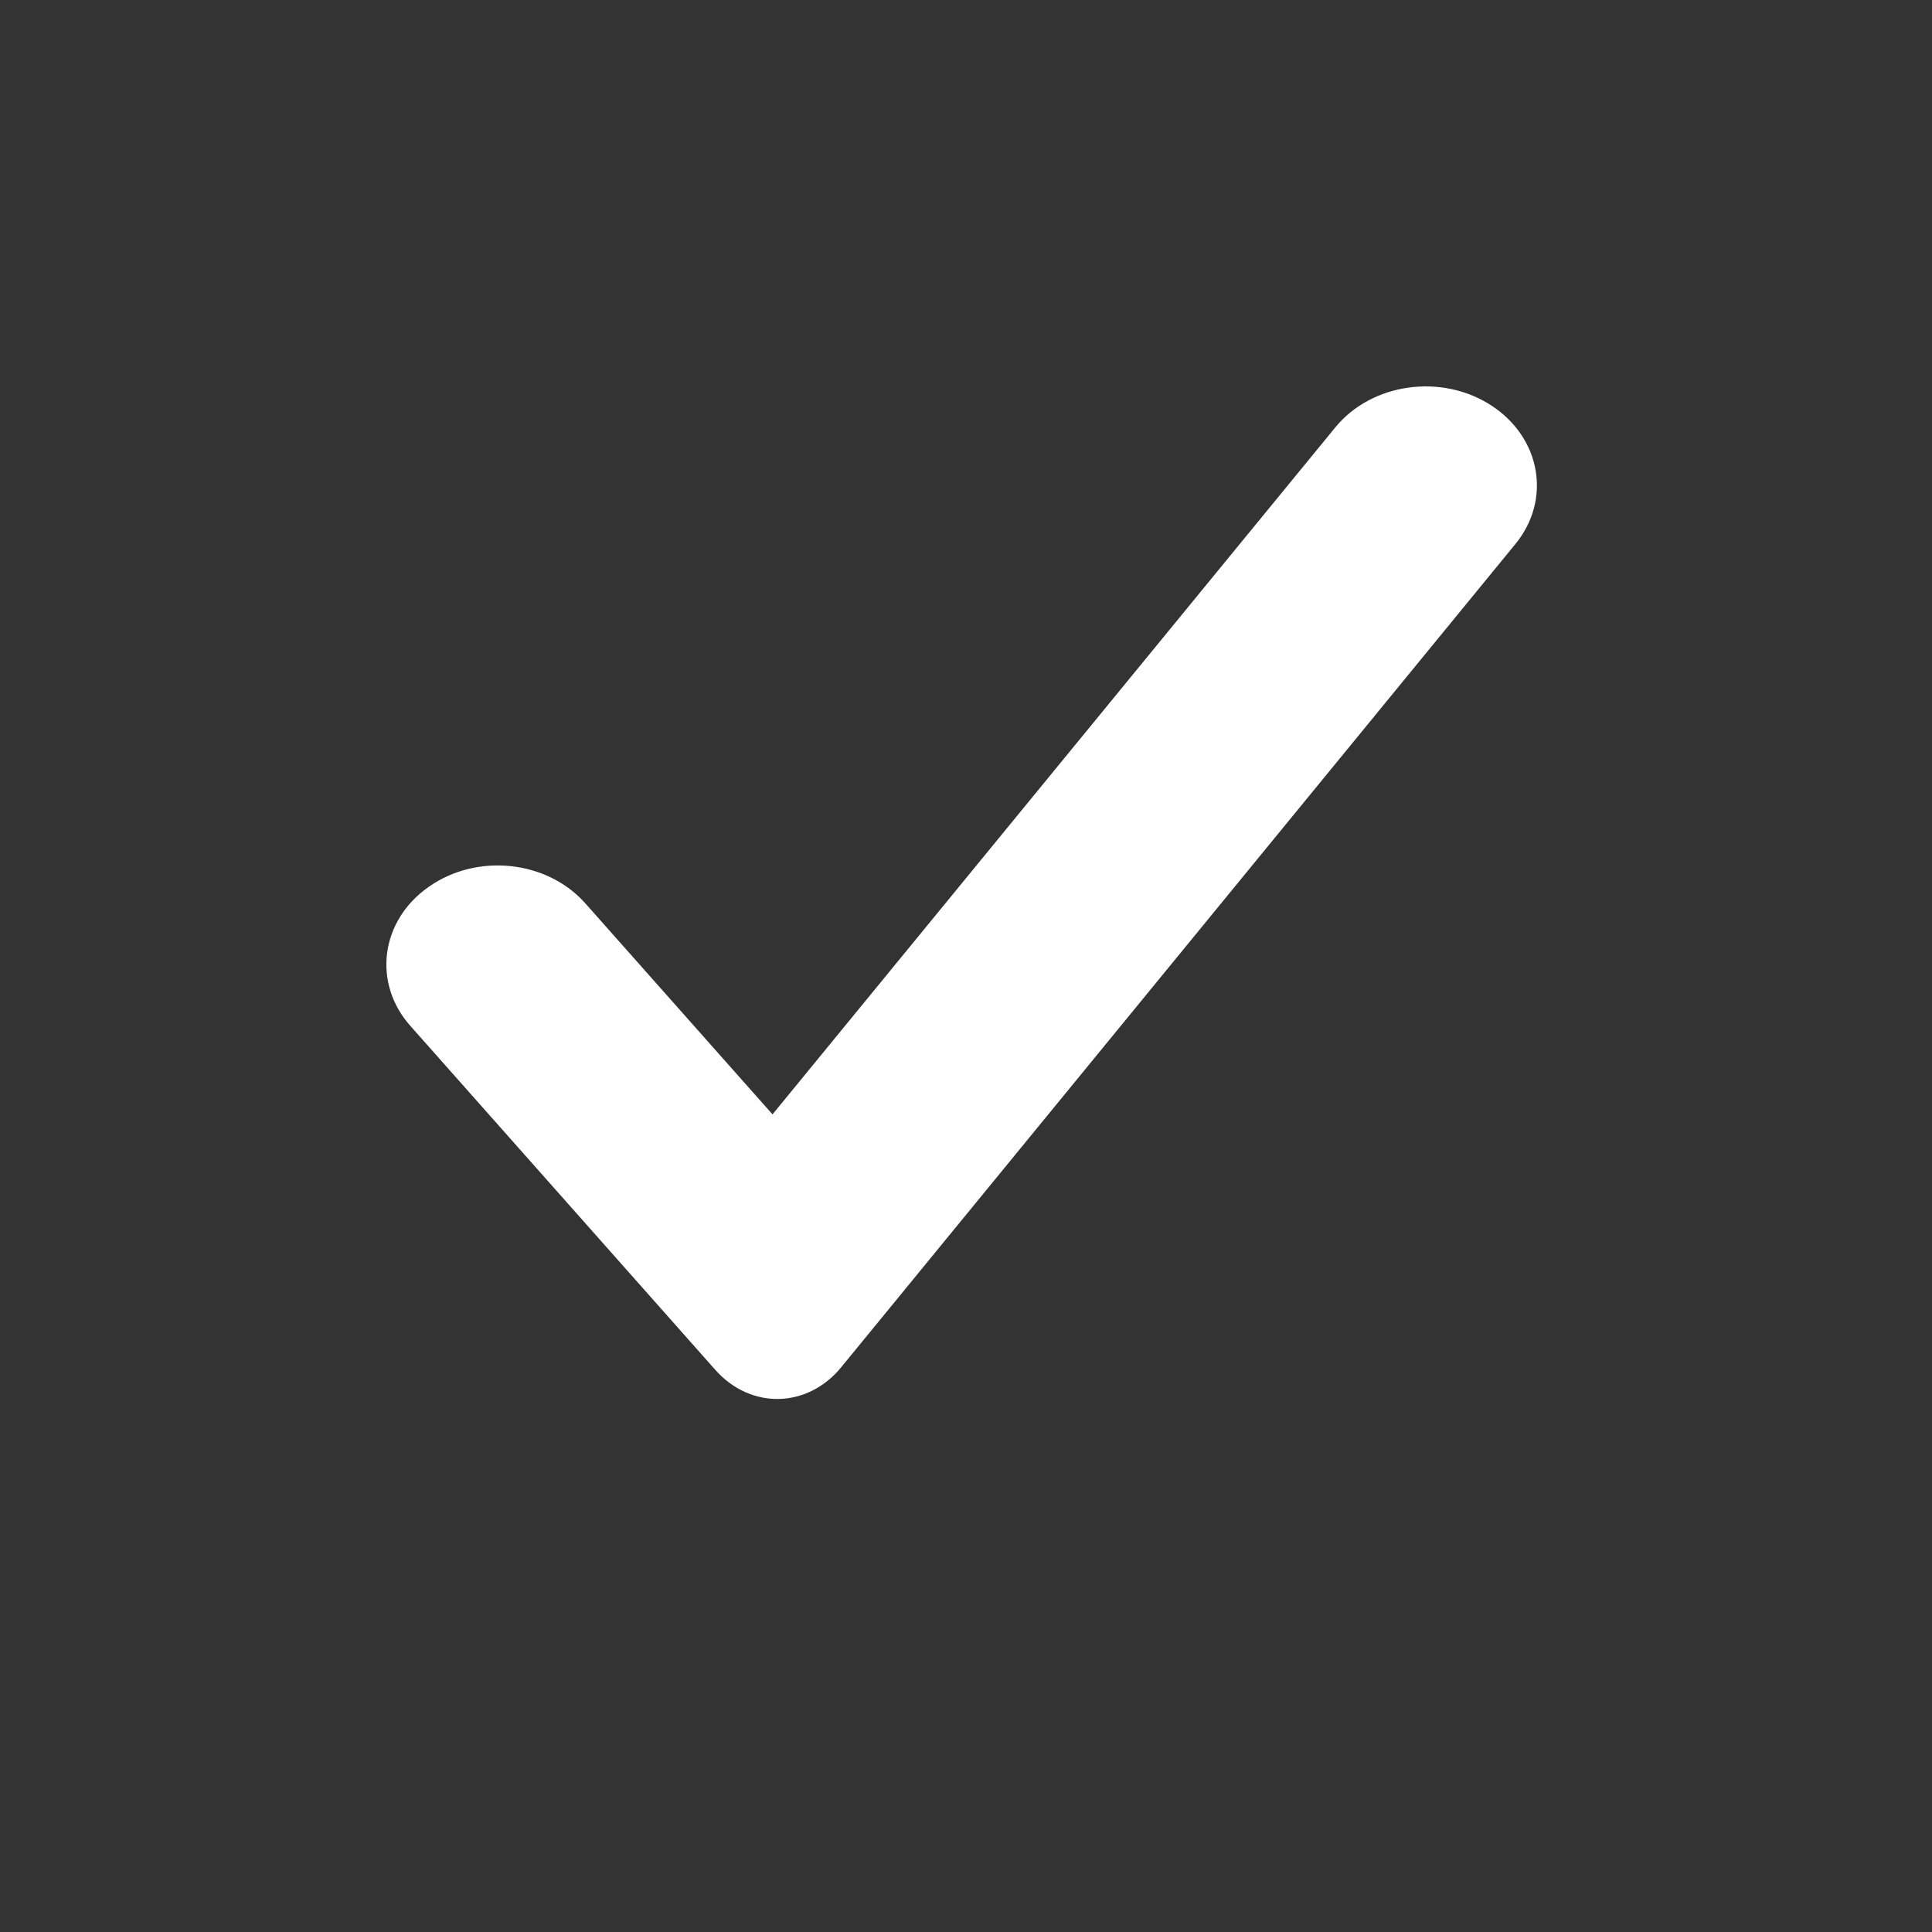 <?xml version="1.0" encoding="UTF-8" standalone="no"?>
<svg width="20px" height="20px" viewBox="0 0 20 20" version="1.1" xmlns="http://www.w3.org/2000/svg" xmlns:xlink="http://www.w3.org/1999/xlink">
    <rect x="0" y="0" width="20" height="20" fill="#333333" stroke="none"/>
    <!-- Generator: Sketch 39.1 (31720) - http://www.bohemiancoding.com/sketch -->
    <title>check-white</title>
    <desc>Created with Sketch.</desc>
    <defs></defs>
    <g id="Icons" stroke="none" stroke-width="1" fill="none" fill-rule="evenodd">
        <path d="M13.825,4.422 L7.997,11.536 L6.057,9.349 C5.66,8.904 4.937,8.829 4.439,9.18 C3.937,9.53 3.854,10.177 4.248,10.62 L7.405,14.181 C7.773,14.595 8.36,14.578 8.707,14.155 L15.688,5.631 C16.064,5.171 15.951,4.53 15.436,4.196 C14.921,3.863 14.201,3.965 13.825,4.422 Z" id="Page-1-Copy" fill="#FFFFFF"></path>
    </g>
</svg>